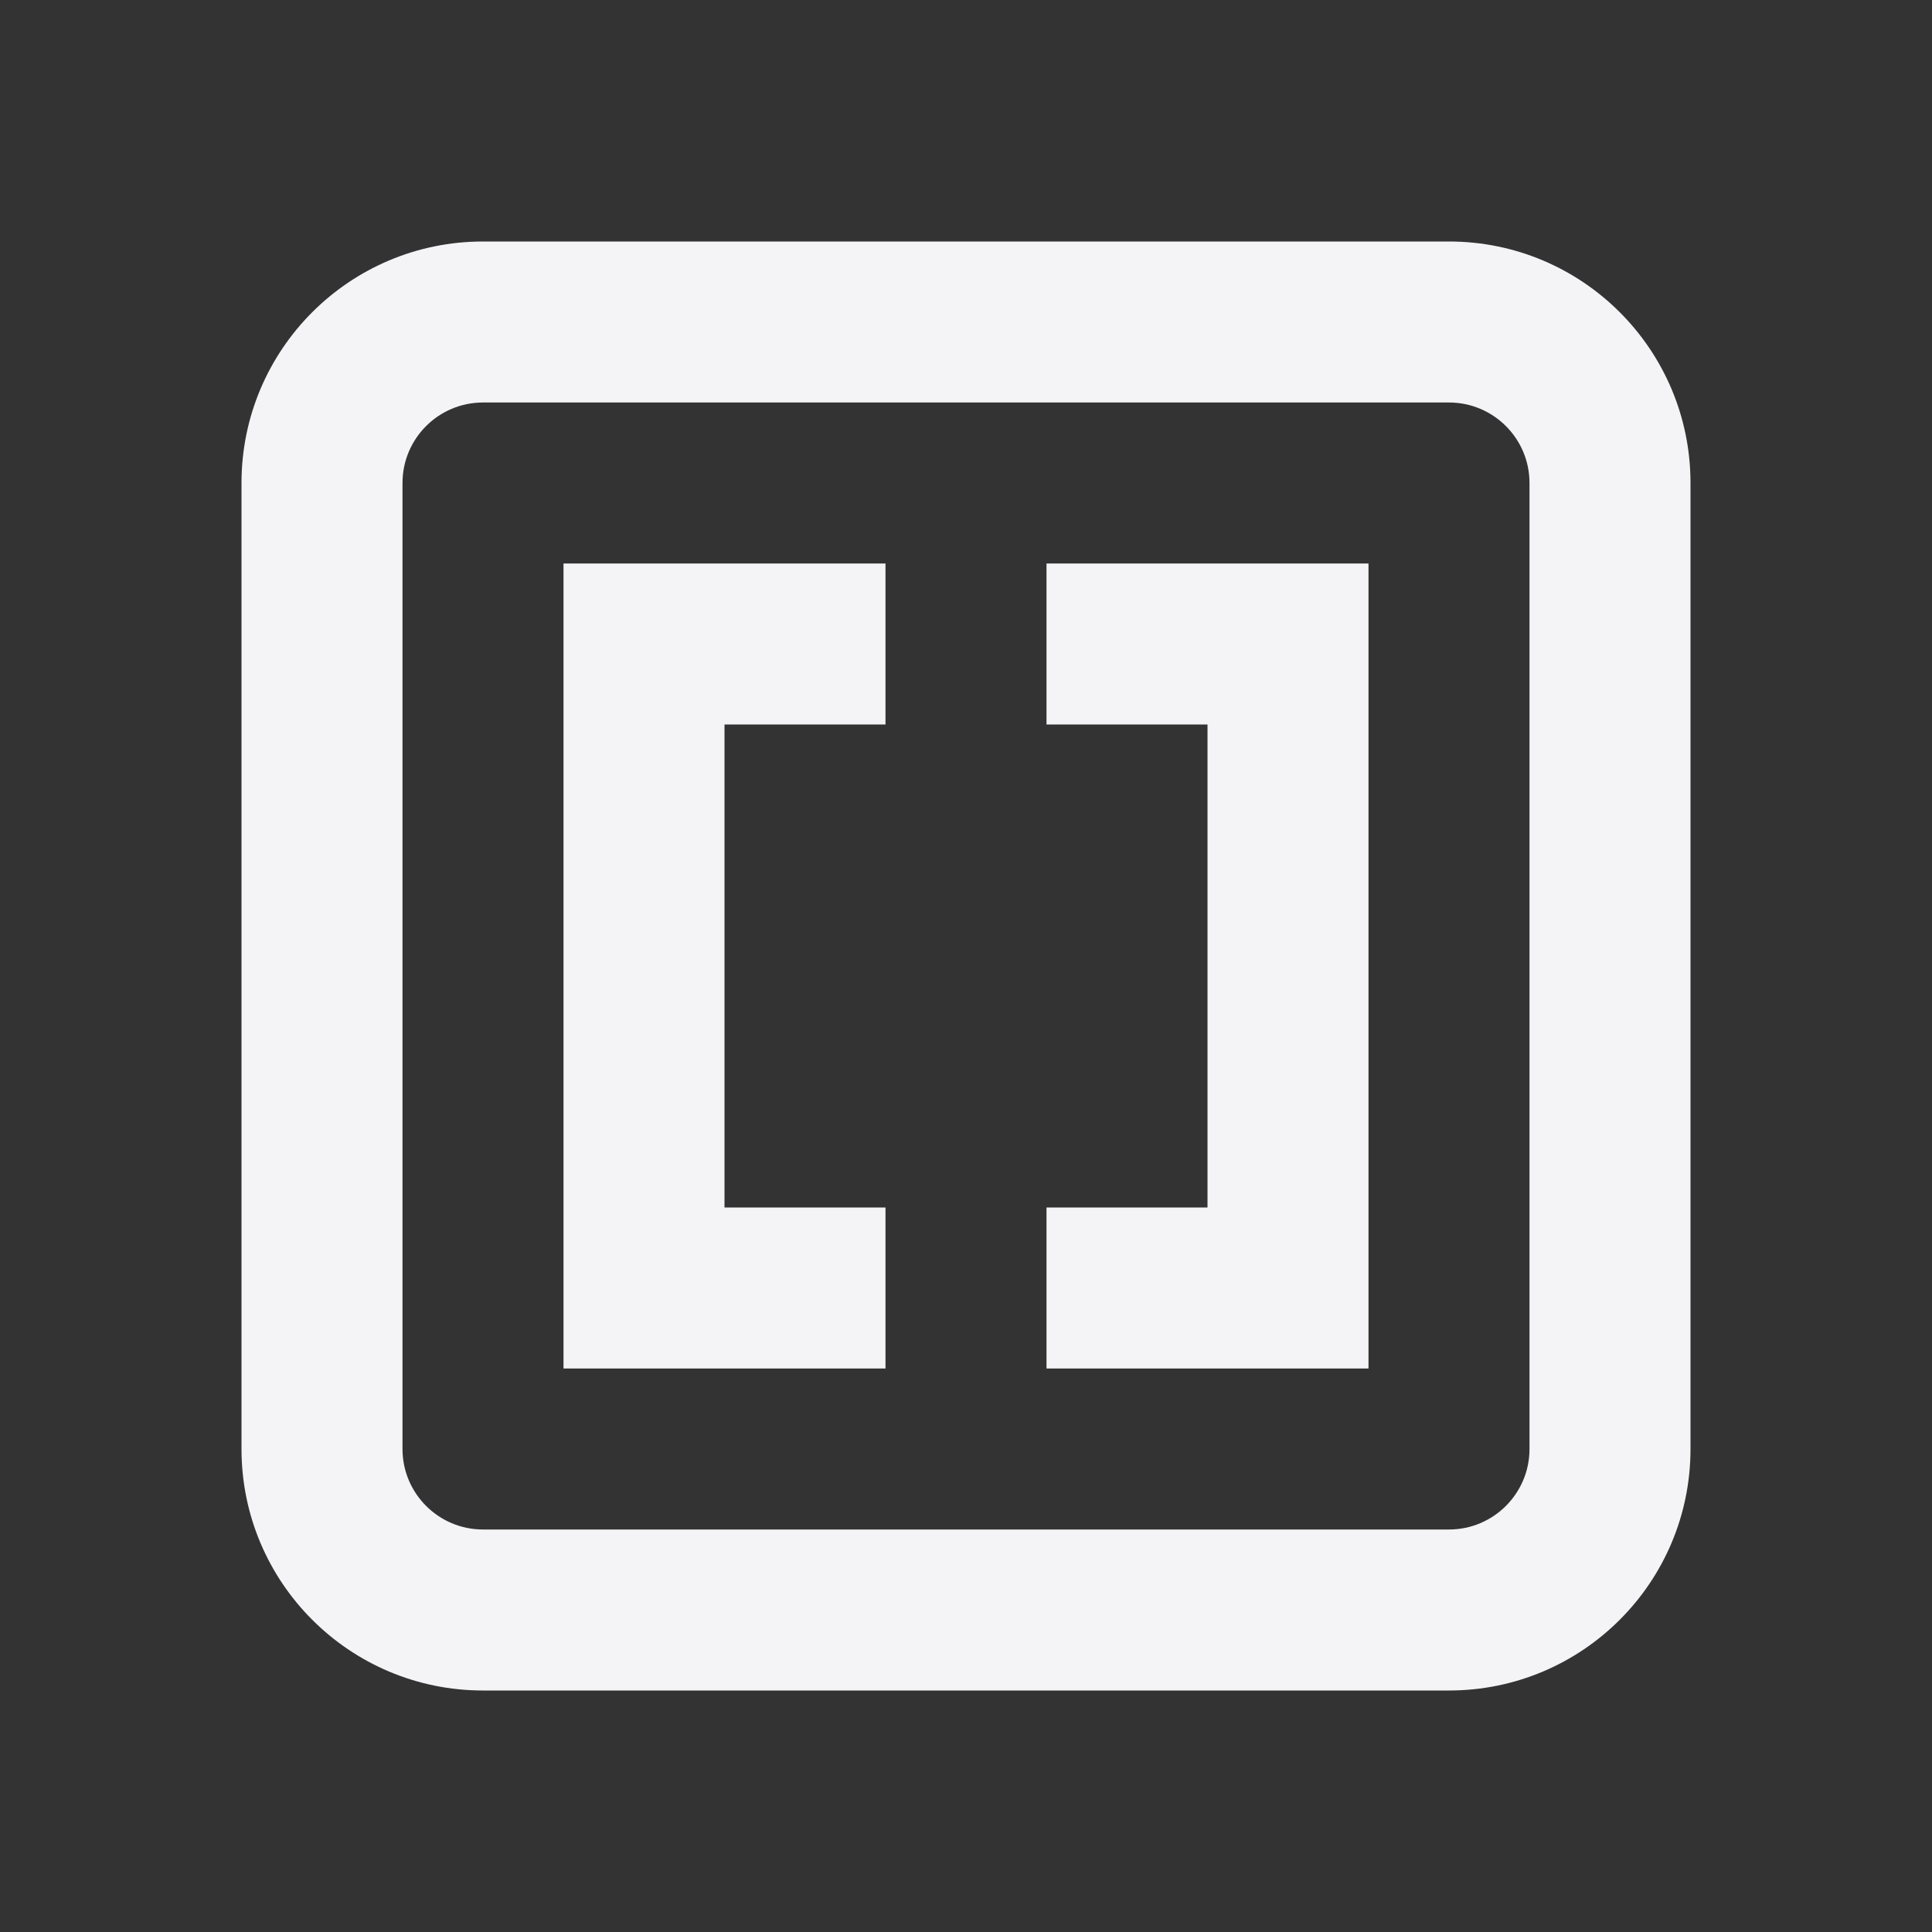 <svg
  width="24"
  height="24"
  viewBox="0 0 24 24"
  fill="none"
  xmlns="http://www.w3.org/2000/svg"
>
  <rect x="0" y="0" width="24" height="24" fill="#333333" stroke="none"/>
  <path d="M11 7V9H9V15H11V17H7V7H11Z" fill="#f4f4f7" />
  <path d="M15 15H13V17H17V7H13V9H15V15Z" fill="#f4f4f7" />
  <path
    fill-rule="evenodd"
    clip-rule="evenodd"
    d="M3 6C3 4.343 4.343 3 6 3H18C19.657 3 21 4.343 21 6V18C21 19.657 19.657 21 18 21H6C4.343 21 3 19.657 3 18V6ZM6 5H18C18.552 5 19 5.448 19 6V18C19 18.552 18.552 19 18 19H6C5.448 19 5 18.552 5 18V6C5 5.448 5.448 5 6 5Z"
    fill="#f4f4f7"
  />
</svg>